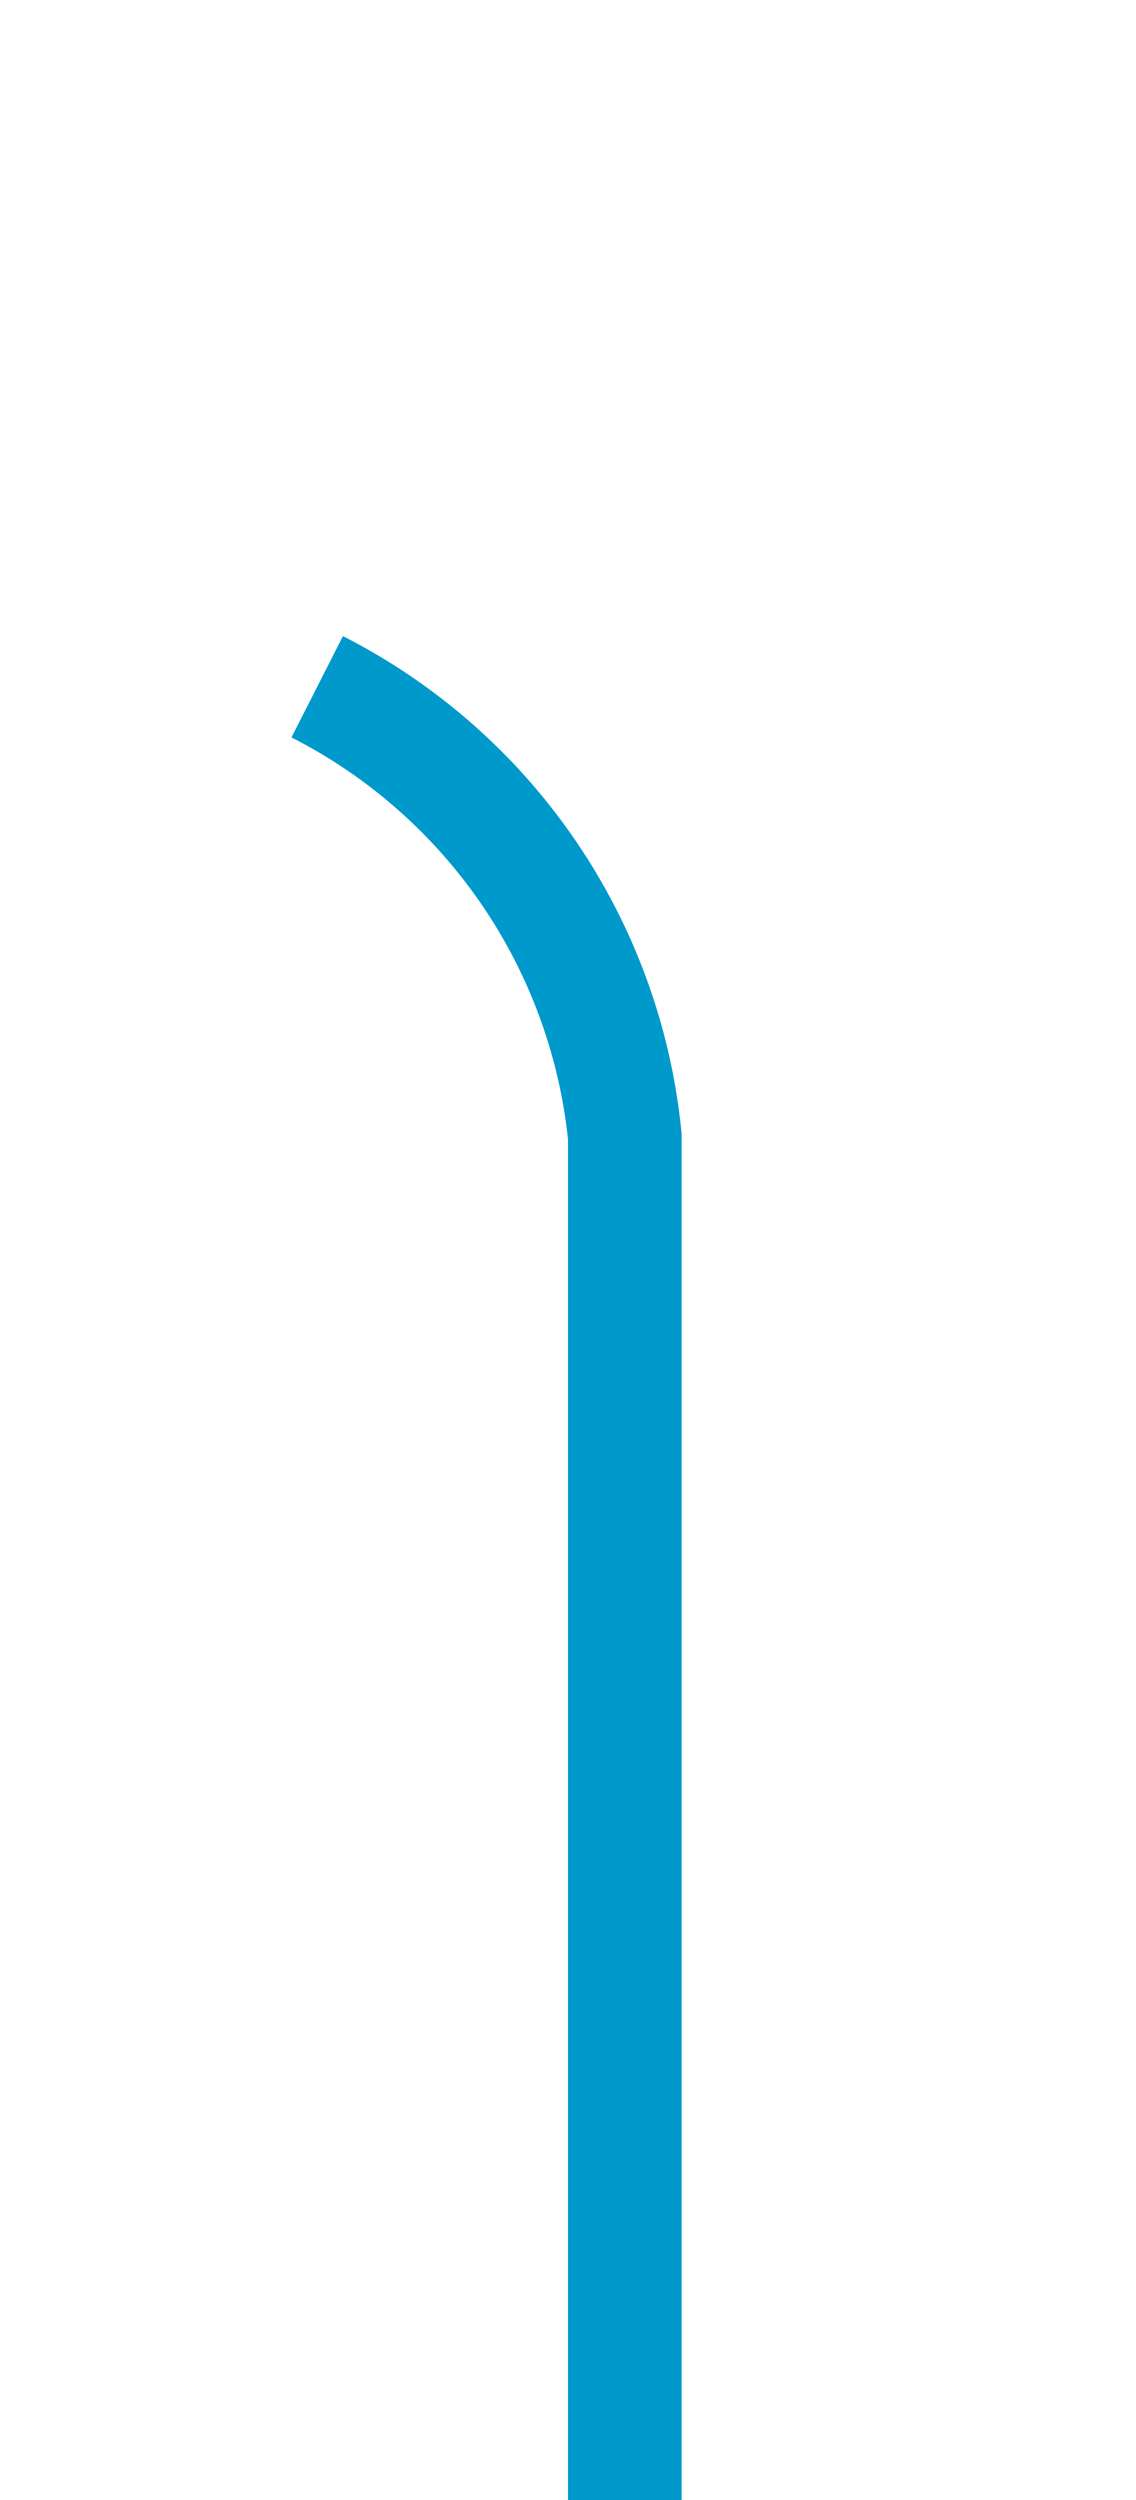 ﻿<?xml version="1.0" encoding="utf-8"?>
<svg version="1.1" xmlns:xlink="http://www.w3.org/1999/xlink" width="10px" height="22px" preserveAspectRatio="xMidYMin meet" viewBox="373 195  8 22" xmlns="http://www.w3.org/2000/svg">
  <path d="M 377.5 217  L 377.5 205  A 5 5 0 0 0 372.5 200.5 L 155 200.5  A 5 5 0 0 0 150.5 205.5 L 150.5 216  A 5 5 0 0 1 145.5 221.5 L 138 221.5  " stroke-width="1" stroke-dasharray="17,8" stroke="#0099cc" fill="none" />
  <path d="M 143.054 226.146  L 138.407 221.5  L 143.054 216.854  L 142.346 216.146  L 137.346 221.146  L 136.993 221.5  L 137.346 221.854  L 142.346 226.854  L 143.054 226.146  Z " fill-rule="nonzero" fill="#0099cc" stroke="none" />
</svg>